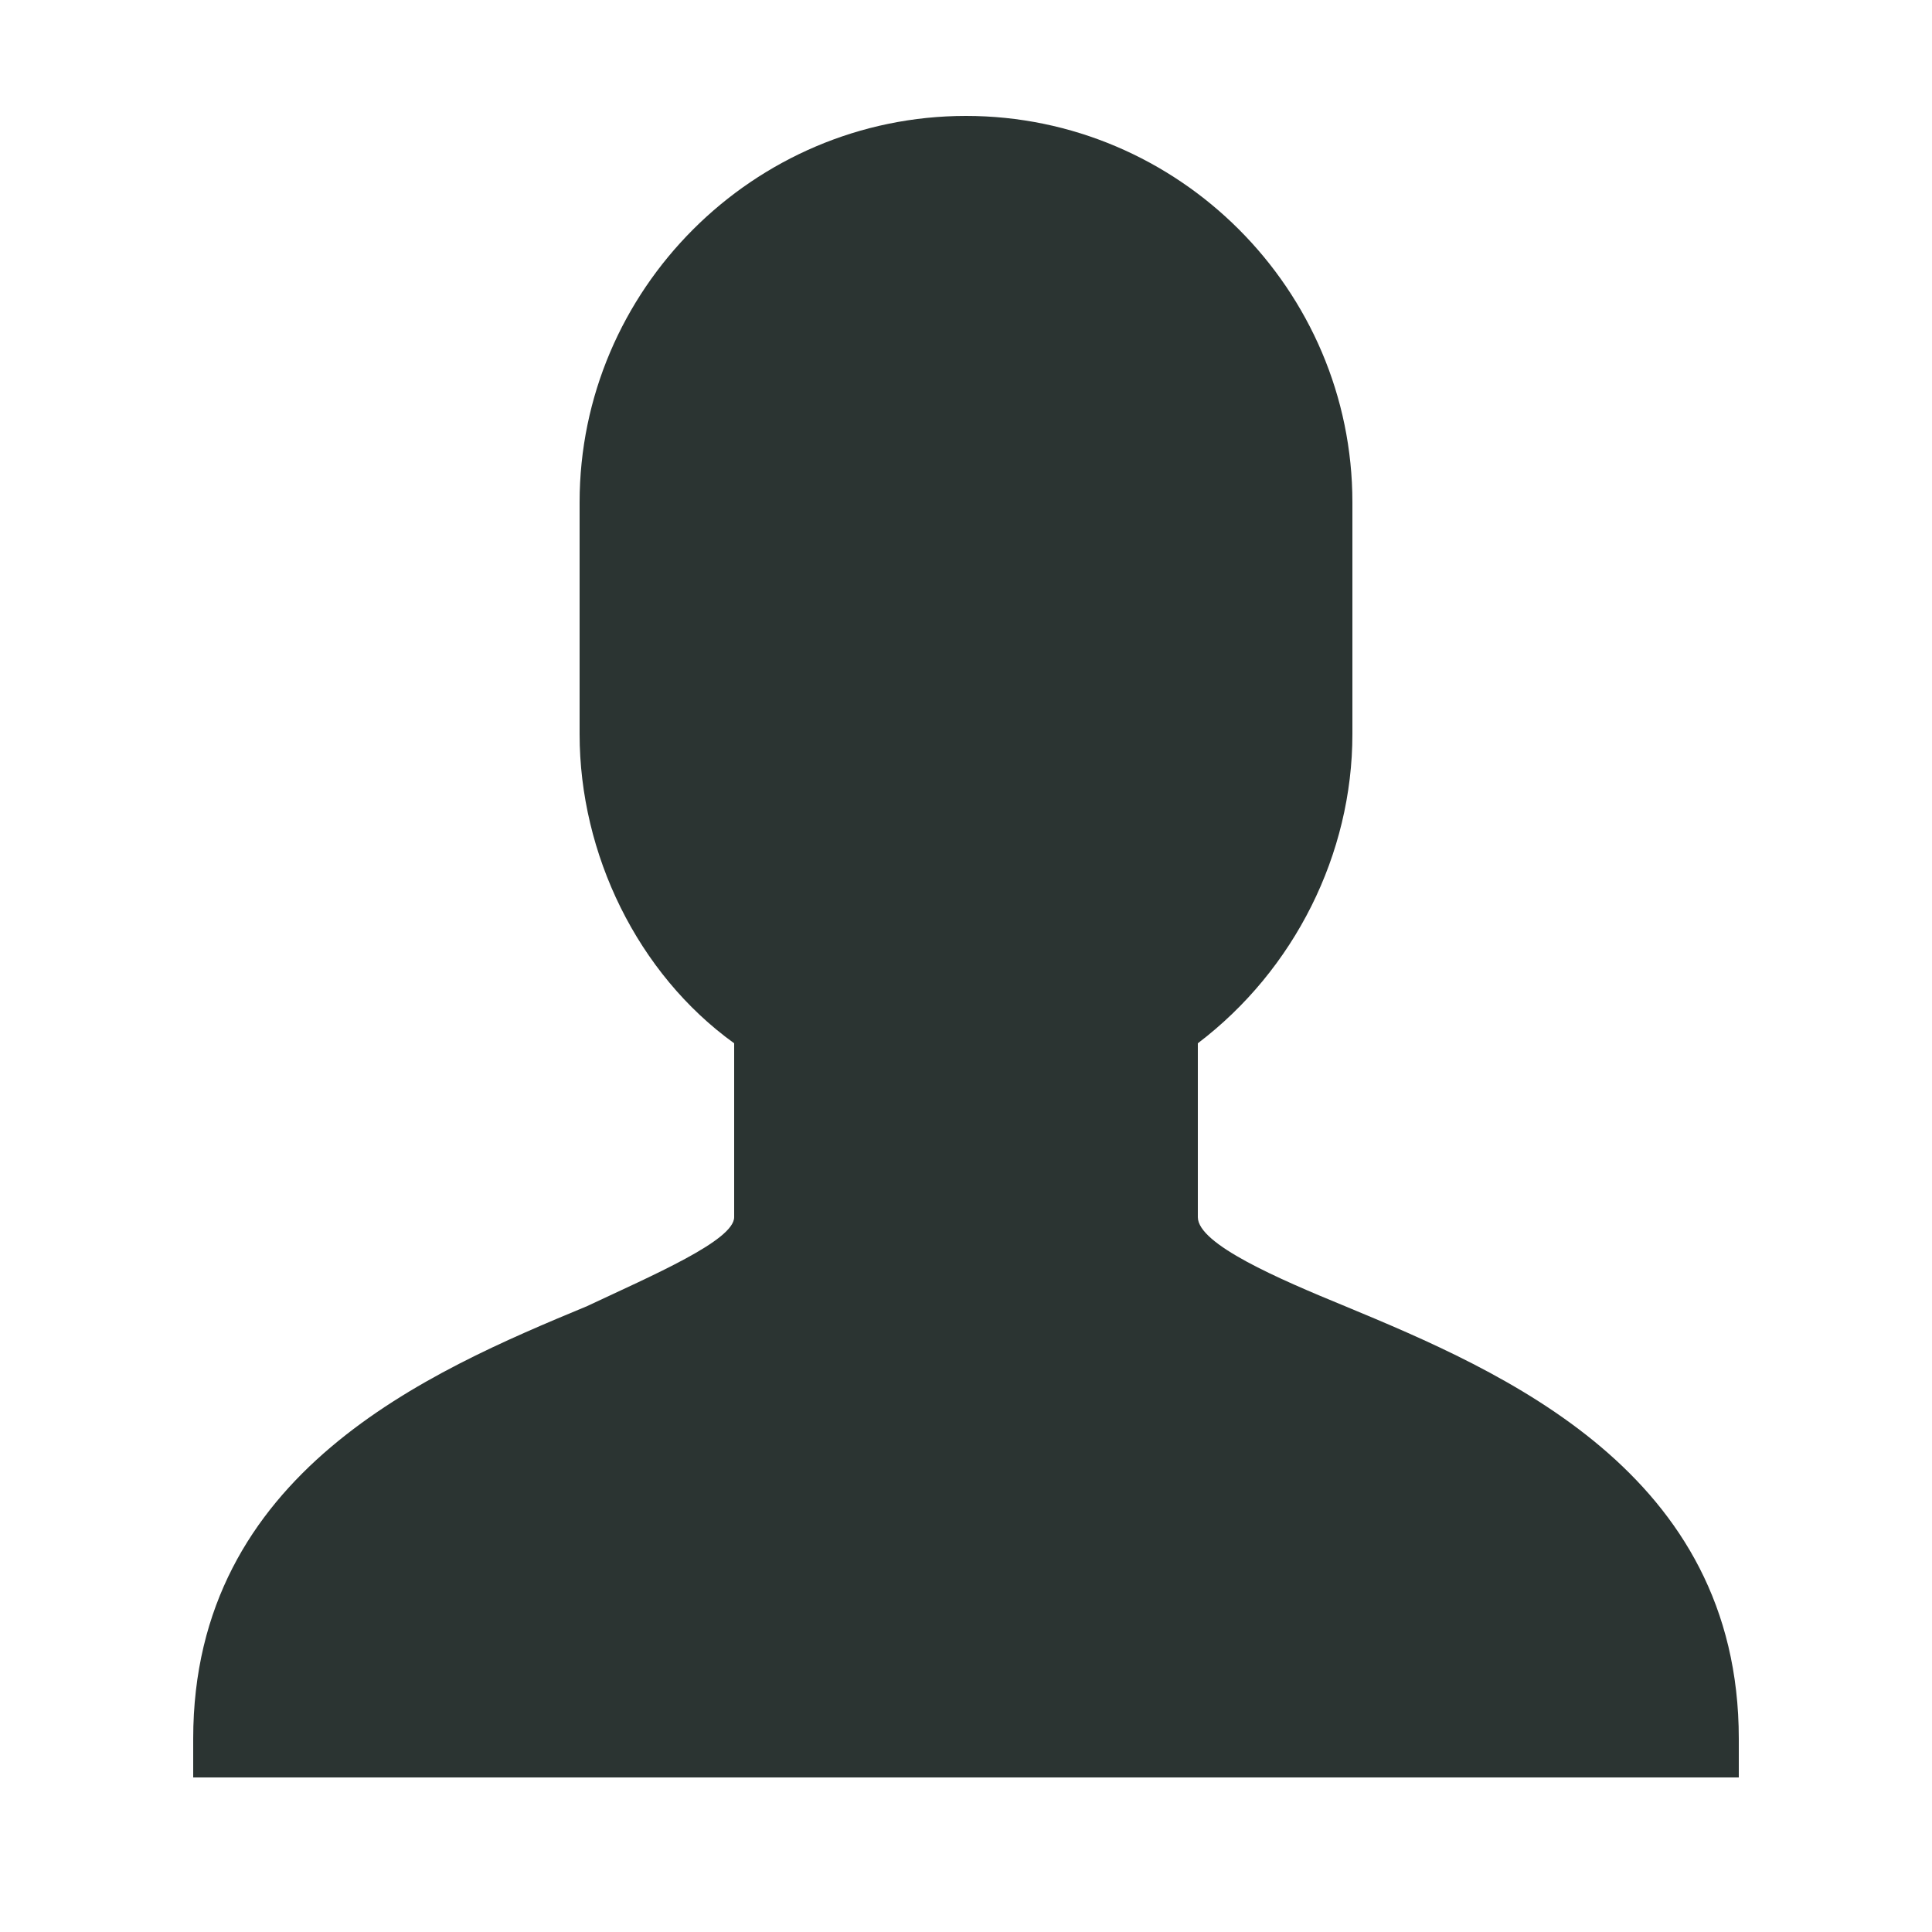 <svg xmlns="http://www.w3.org/2000/svg" viewBox="0 0 50 50" fill="#2b3432"><path d="M34.8 33.8c-1.698-.698-3.8-1.6-3.8-2.3V27c2.5-1.898 4-4.898 4-8v-6c0-5.5-4.5-10-10-10S15 7.5 15 13v6c0 3.102 1.5 6.2 4 8v4.5c0 .602-2.102 1.5-3.8 2.3C11.101 35.5 5 38.103 5 45v1h40v-1c0-6.898-6.102-9.5-10.2-11.2z"/></svg>